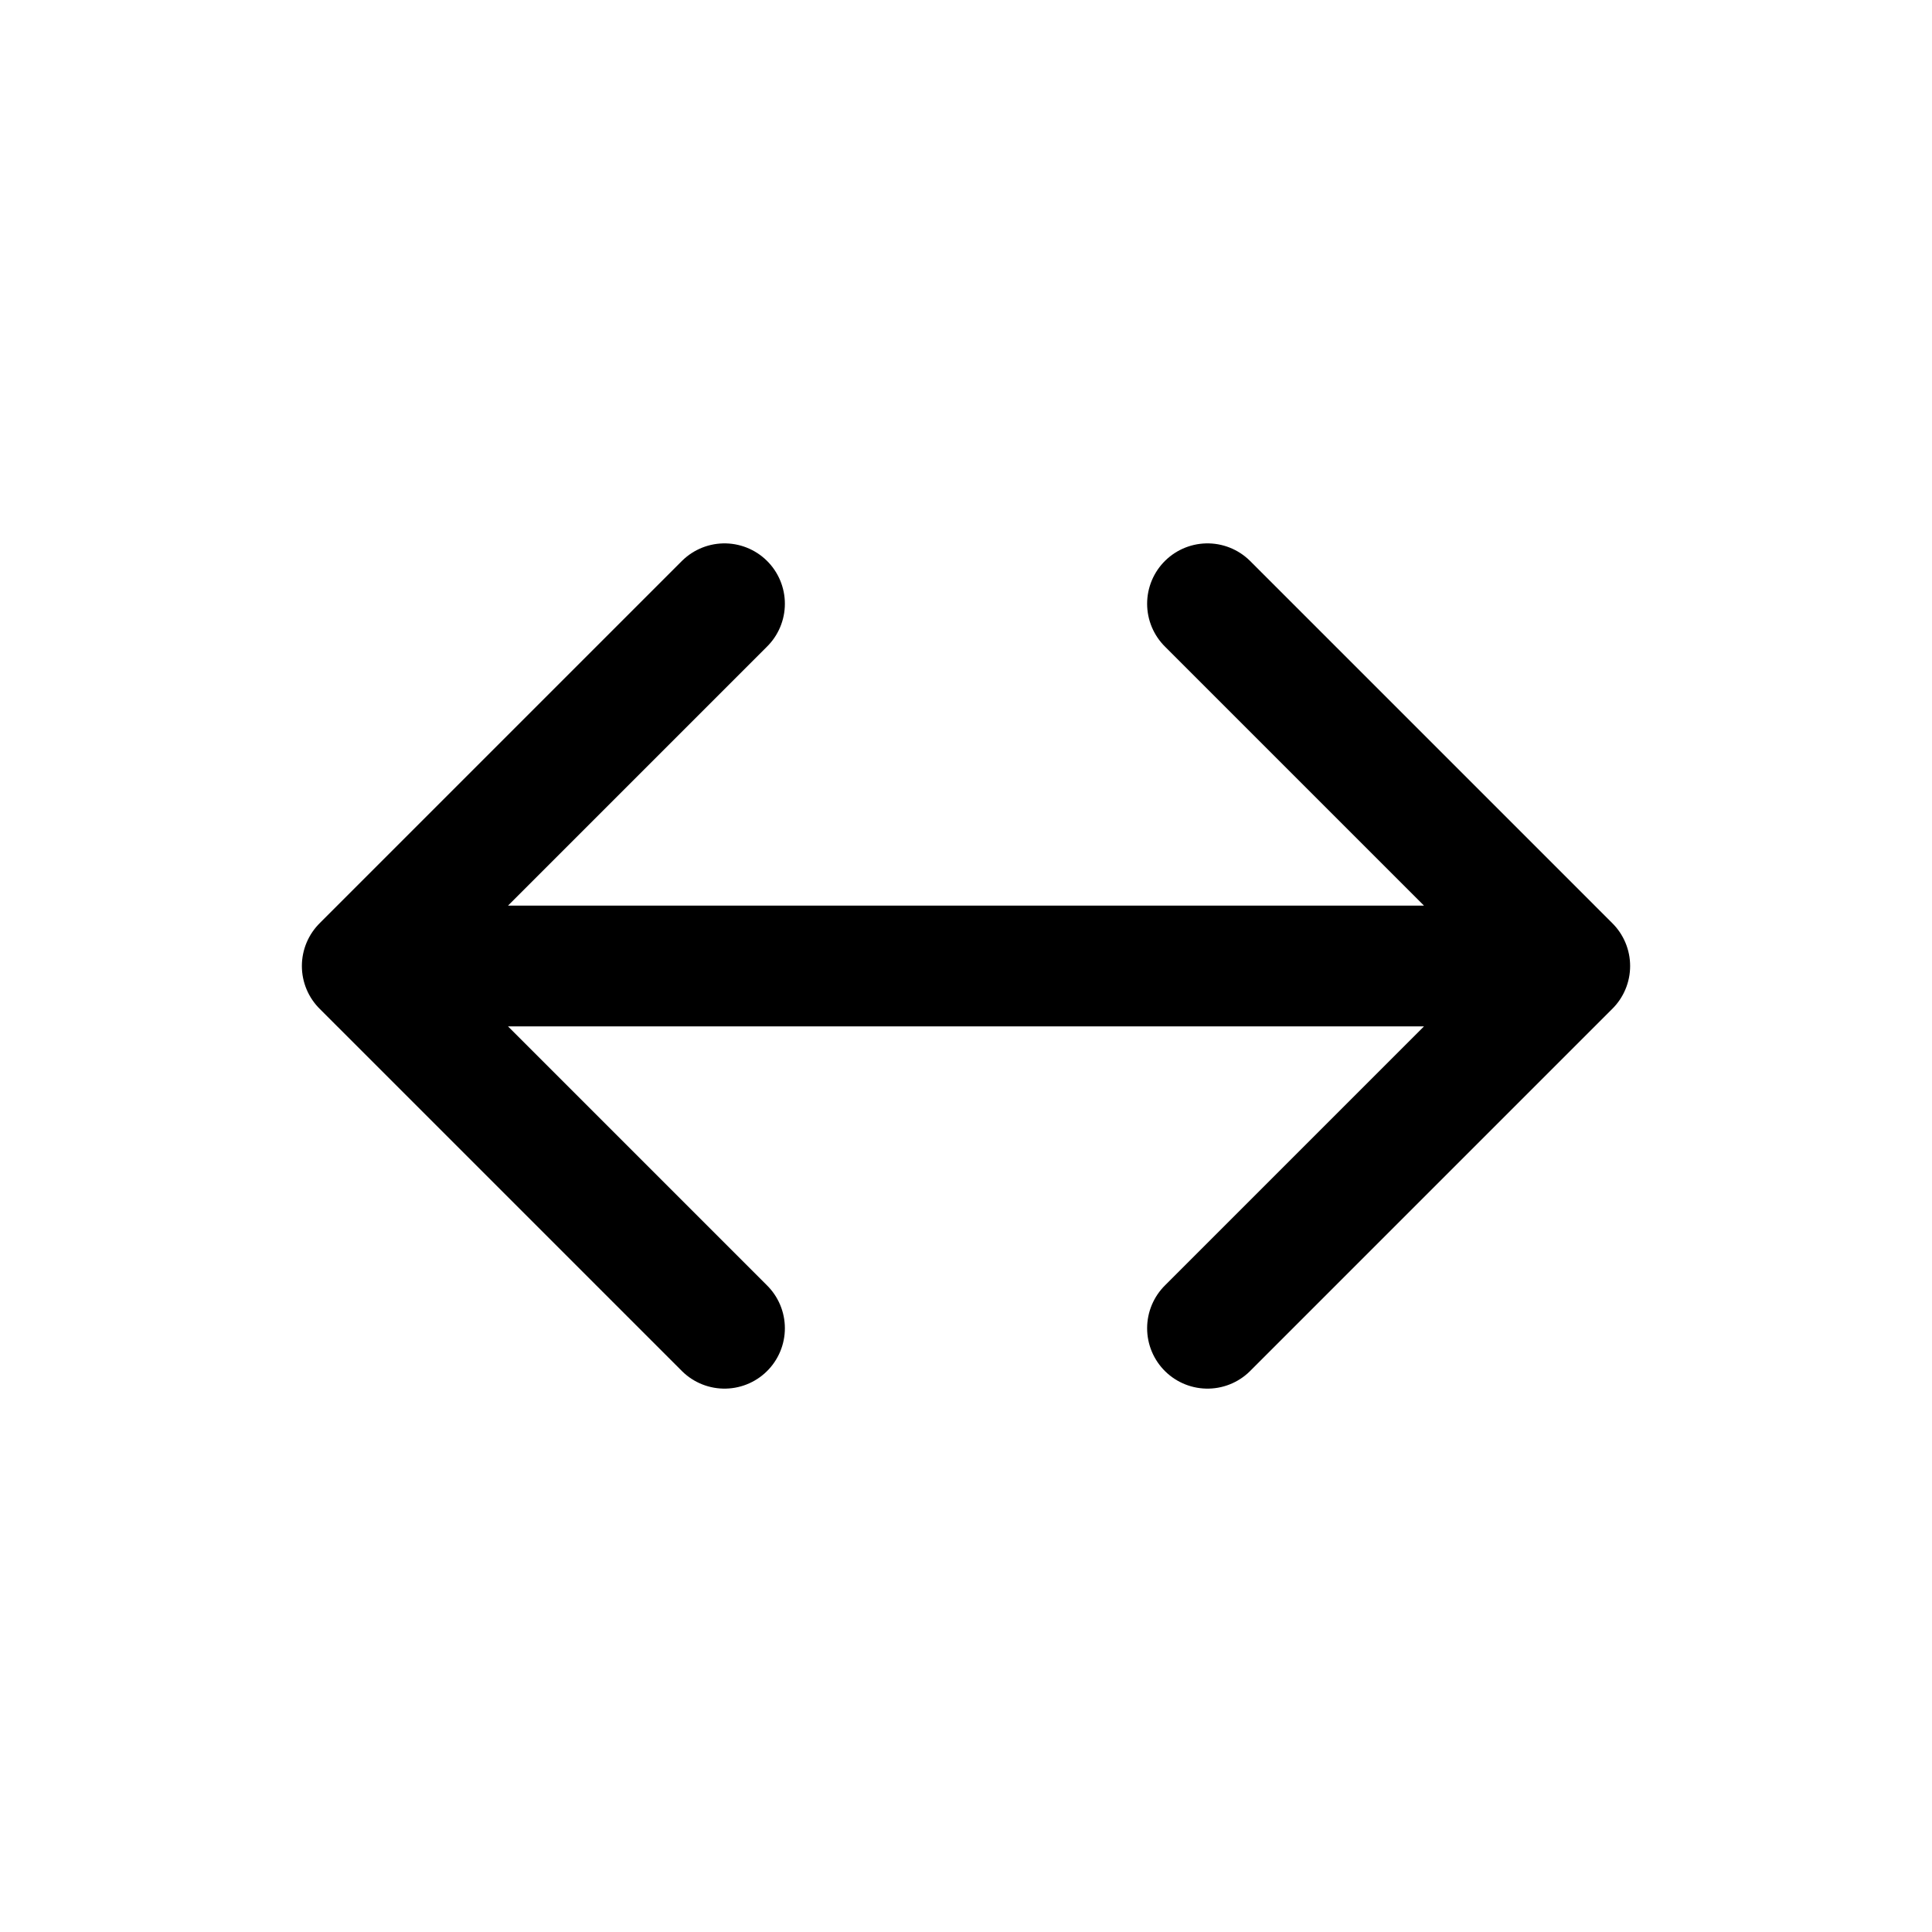 <svg xmlns="http://www.w3.org/2000/svg" width="512" height="512">
	<path d="M192,160 L96,256 L192,352 M320,160 L416,256 L320,352 M96,256 L416,256" stroke="#000" stroke-width="32" stroke-linecap="round" stroke-linejoin="round" fill="none"></path>
</svg>